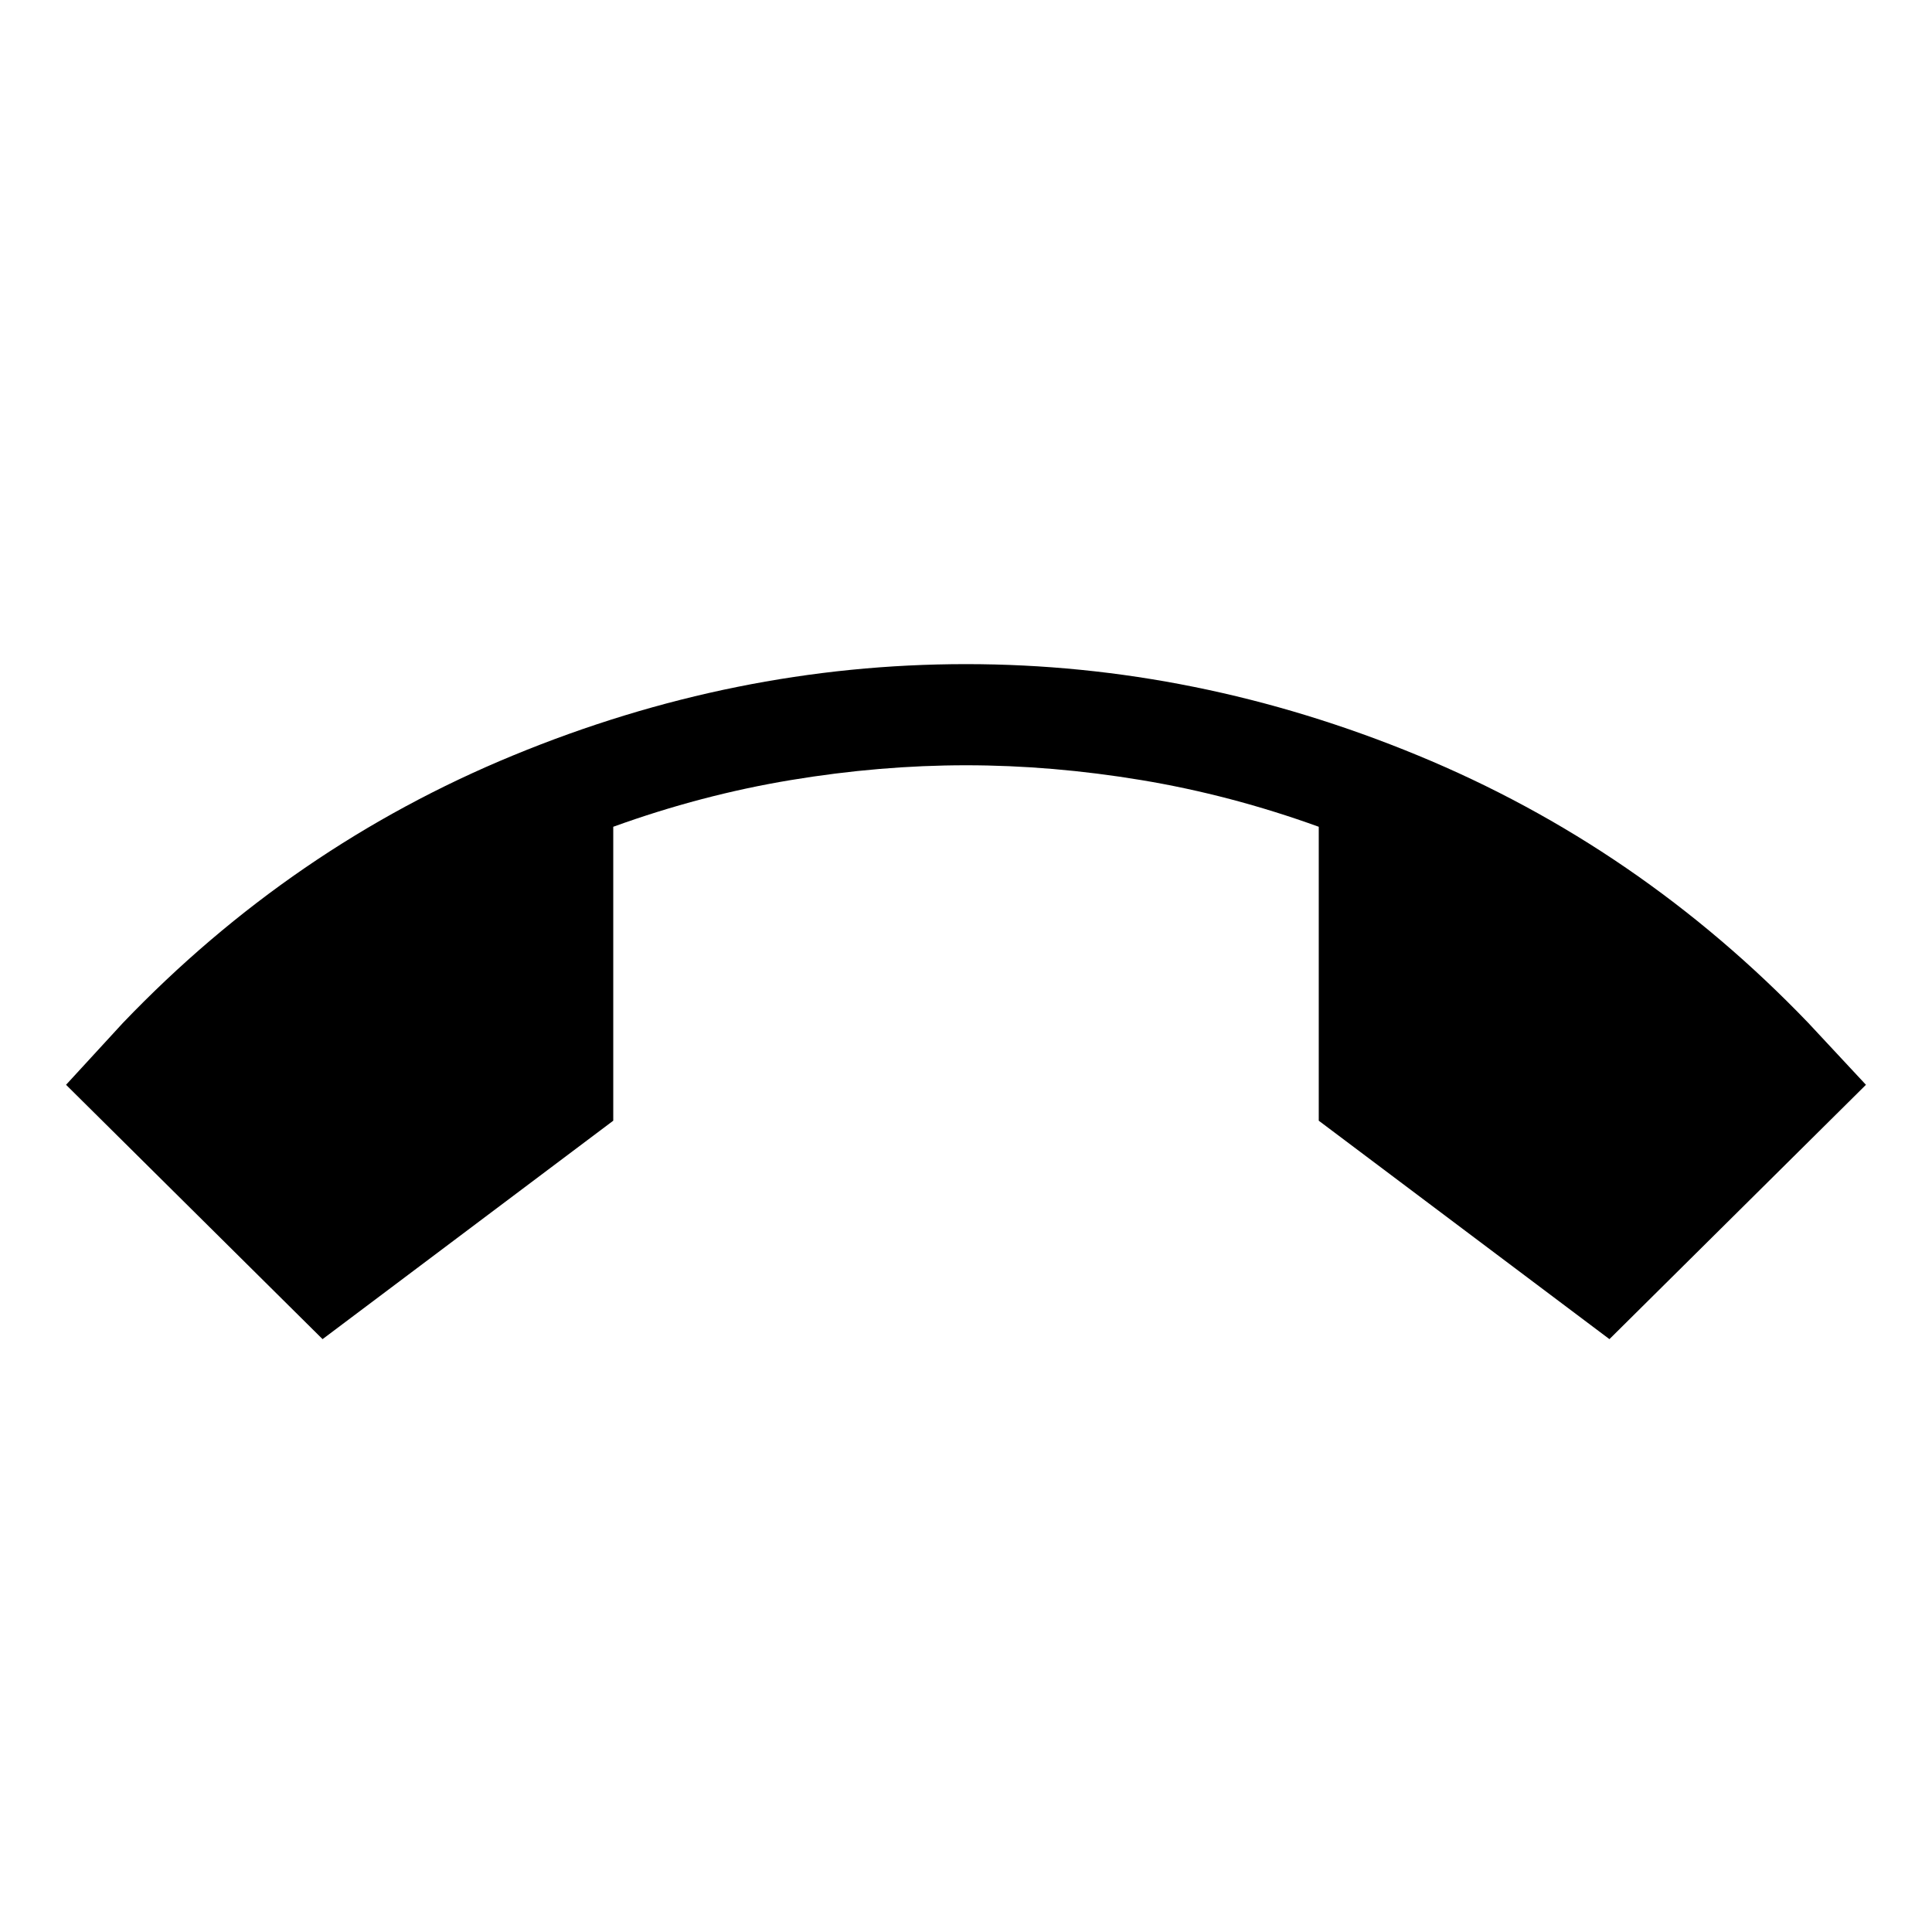 <svg xmlns="http://www.w3.org/2000/svg" height="40" viewBox="0 -960 960 960" width="40"><path d="M160.28-294.59 32.82-420.97l28.23-30.72Q144.97-539.31 255-584.65 365.03-630 480-630q114.56 0 224.5 45.35 109.94 45.34 194.06 132.96l28.62 30.72-127.46 126.38-144.44-108.54v-146.05q-43.74-15.82-88.13-23.19-44.38-7.37-87.15-7.37t-87.15 7.37q-44.39 7.37-88.13 23.19v146.05L160.28-294.59Z"/></svg>